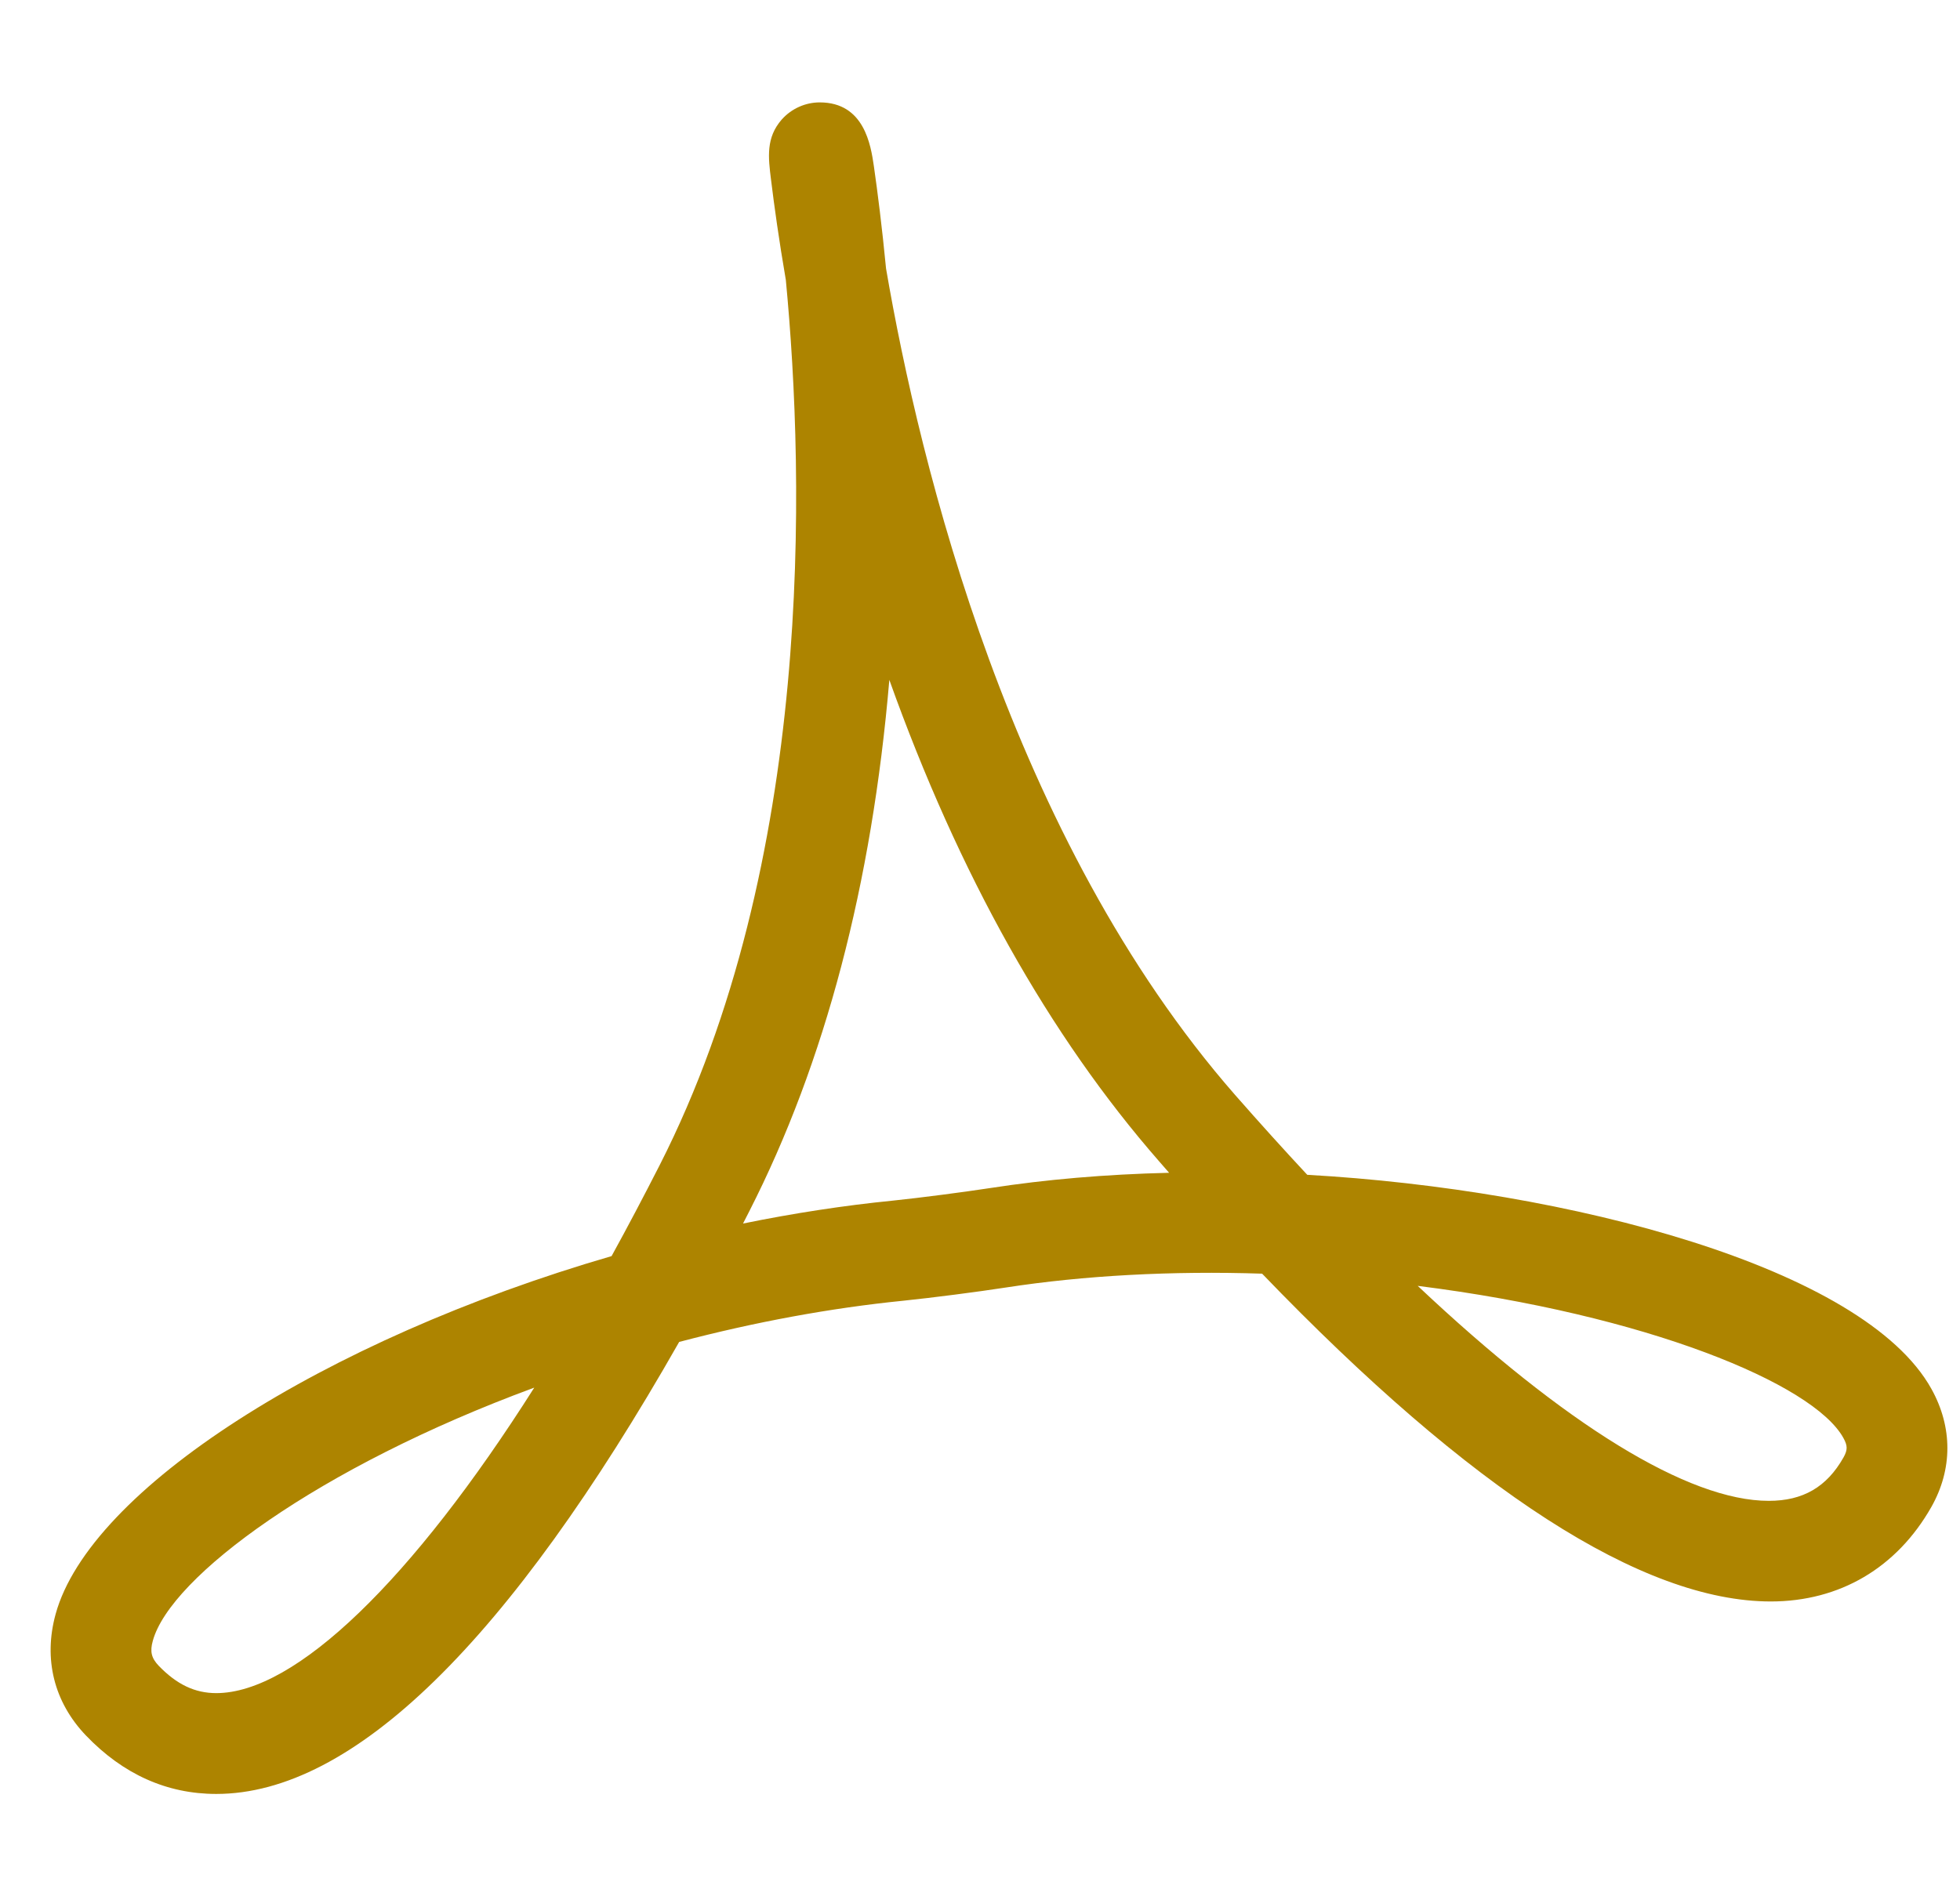 <svg width="31" height="30" viewBox="0 0 31 30" fill="none" xmlns="http://www.w3.org/2000/svg">
<g clip-path="url(#clip0)">
<path d="M30.549 21.975C29.481 20.047 24.805 18.819 20.676 18.586C20.303 18.186 19.924 17.766 19.536 17.324C15.987 13.267 14.55 7.371 14.014 4.248C13.95 3.586 13.88 3.036 13.821 2.626C13.773 2.3 13.672 1.62 12.965 1.62C12.739 1.62 12.52 1.717 12.365 1.89C12.113 2.178 12.15 2.487 12.195 2.844C12.245 3.254 12.321 3.803 12.429 4.429C12.731 7.6 12.873 13.638 10.433 18.434C10.178 18.934 9.925 19.414 9.673 19.872C5.105 21.201 1.42 23.57 0.88 25.535C0.684 26.246 0.854 26.928 1.359 27.456C1.947 28.07 2.64 28.381 3.421 28.381C5.582 28.381 8.045 25.974 10.742 21.23C11.943 20.914 13.135 20.694 14.287 20.578C14.736 20.532 15.463 20.438 15.909 20.369C17.14 20.179 18.532 20.103 19.962 20.15C23.273 23.591 25.98 25.336 28.009 25.336C29.098 25.335 30 24.804 30.547 23.841C30.884 23.244 30.885 22.581 30.549 21.975ZM3.42 26.786C3.082 26.786 2.794 26.648 2.51 26.353C2.395 26.232 2.369 26.129 2.417 25.958C2.695 24.946 5.033 23.212 8.45 21.953C6.52 24.999 4.672 26.786 3.42 26.786ZM15.665 18.795C15.24 18.86 14.551 18.95 14.126 18.994C13.351 19.071 12.555 19.193 11.752 19.357C11.786 19.292 11.819 19.226 11.853 19.159C13.05 16.808 13.791 13.988 14.066 10.756C15.164 13.829 16.596 16.386 18.335 18.375C18.386 18.434 18.439 18.493 18.491 18.554C17.486 18.578 16.539 18.66 15.665 18.795ZM29.157 23.058C28.892 23.527 28.515 23.744 27.976 23.744H27.975C26.707 23.744 24.757 22.544 22.423 20.343C26.035 20.797 28.68 21.89 29.155 22.748C29.224 22.872 29.224 22.938 29.157 23.058Z" fill="#AD8400"/>
</g>
<defs>
<clipPath id="clip0">
<rect width="30" height="30" fill="white" transform="translate(0.801)"/>
</clipPath>
</defs>
</svg>
